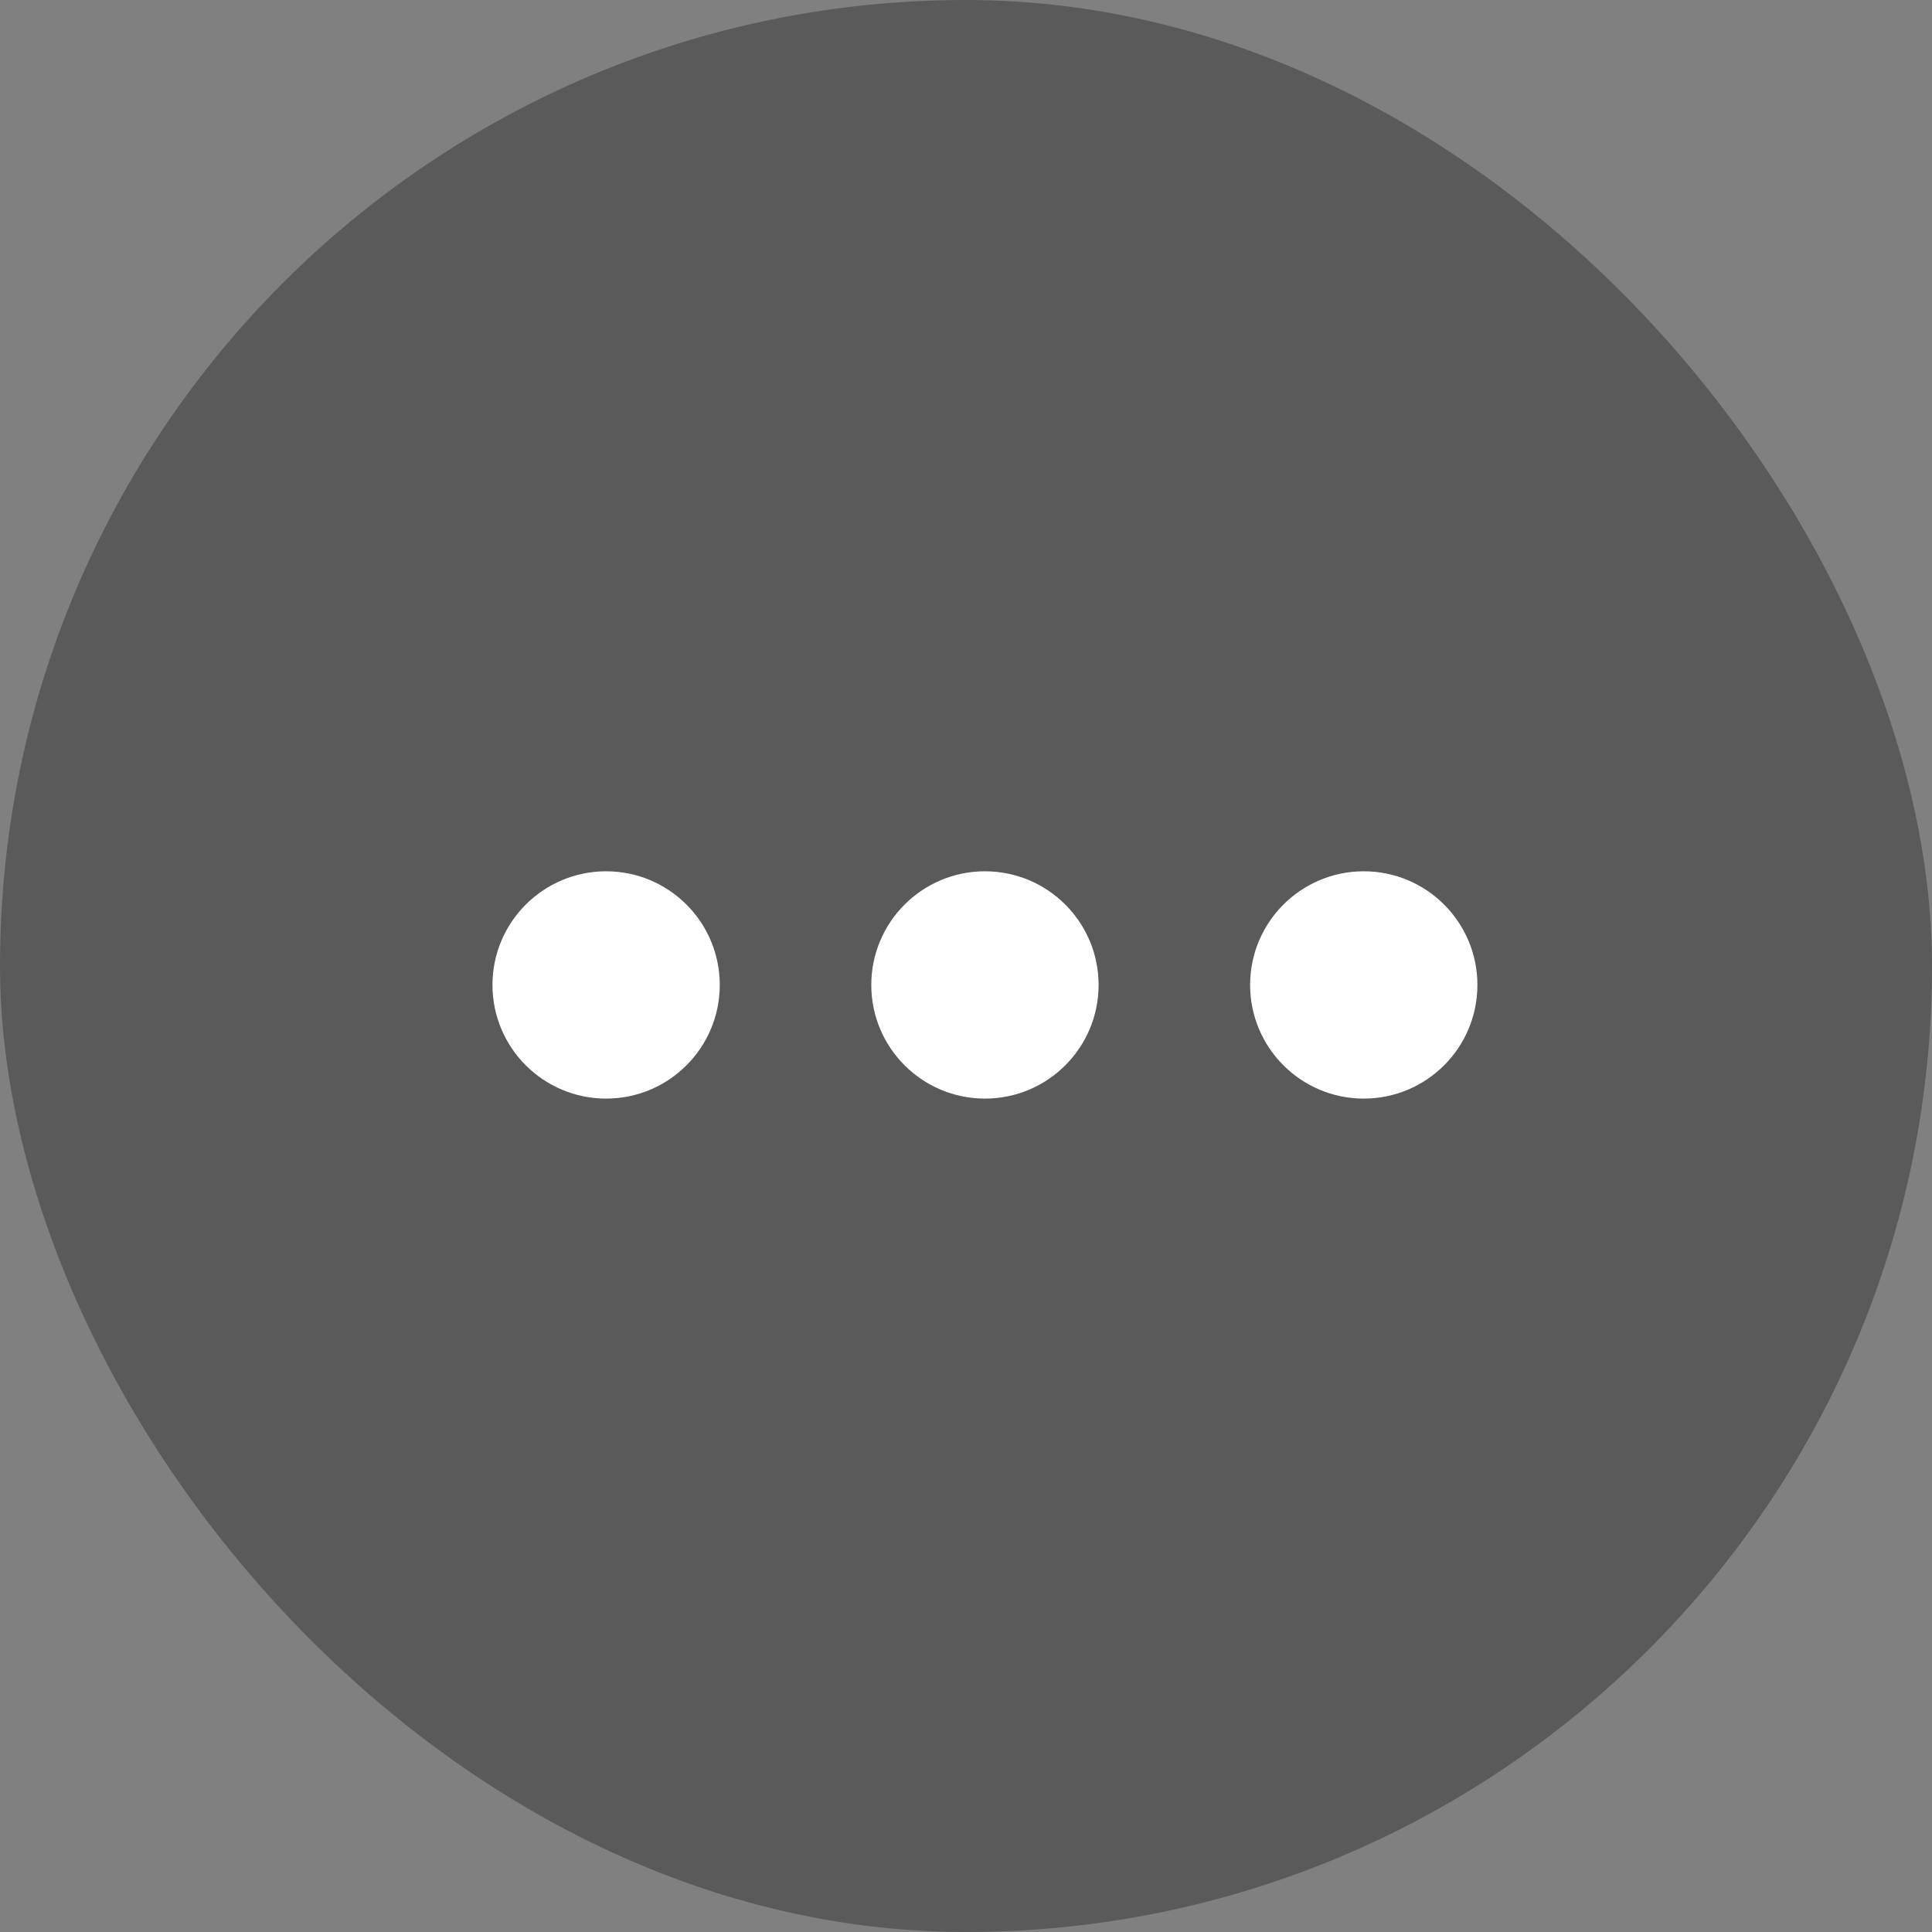 <svg xmlns="http://www.w3.org/2000/svg" width="51" height="51" viewBox="0 0 51 51">
    <rect x="0" y="0" width="51" height="51" fill="#808080" stroke="none"/>
    <g fill="none" fill-rule="evenodd">
        <g>
            <g>
                <g transform="translate(-772 -110) translate(540 110) translate(232)">
                    <rect width="51" height="51" fill="#000" fill-opacity=".3" rx="25.5"/>
                    <circle cx="26" cy="26" r="3" fill="#FFF"/>
                    <circle cx="36" cy="26" r="3" fill="#FFF"/>
                    <circle cx="16" cy="26" r="3" fill="#FFF"/>
                </g>
            </g>
        </g>
    </g>
</svg>
